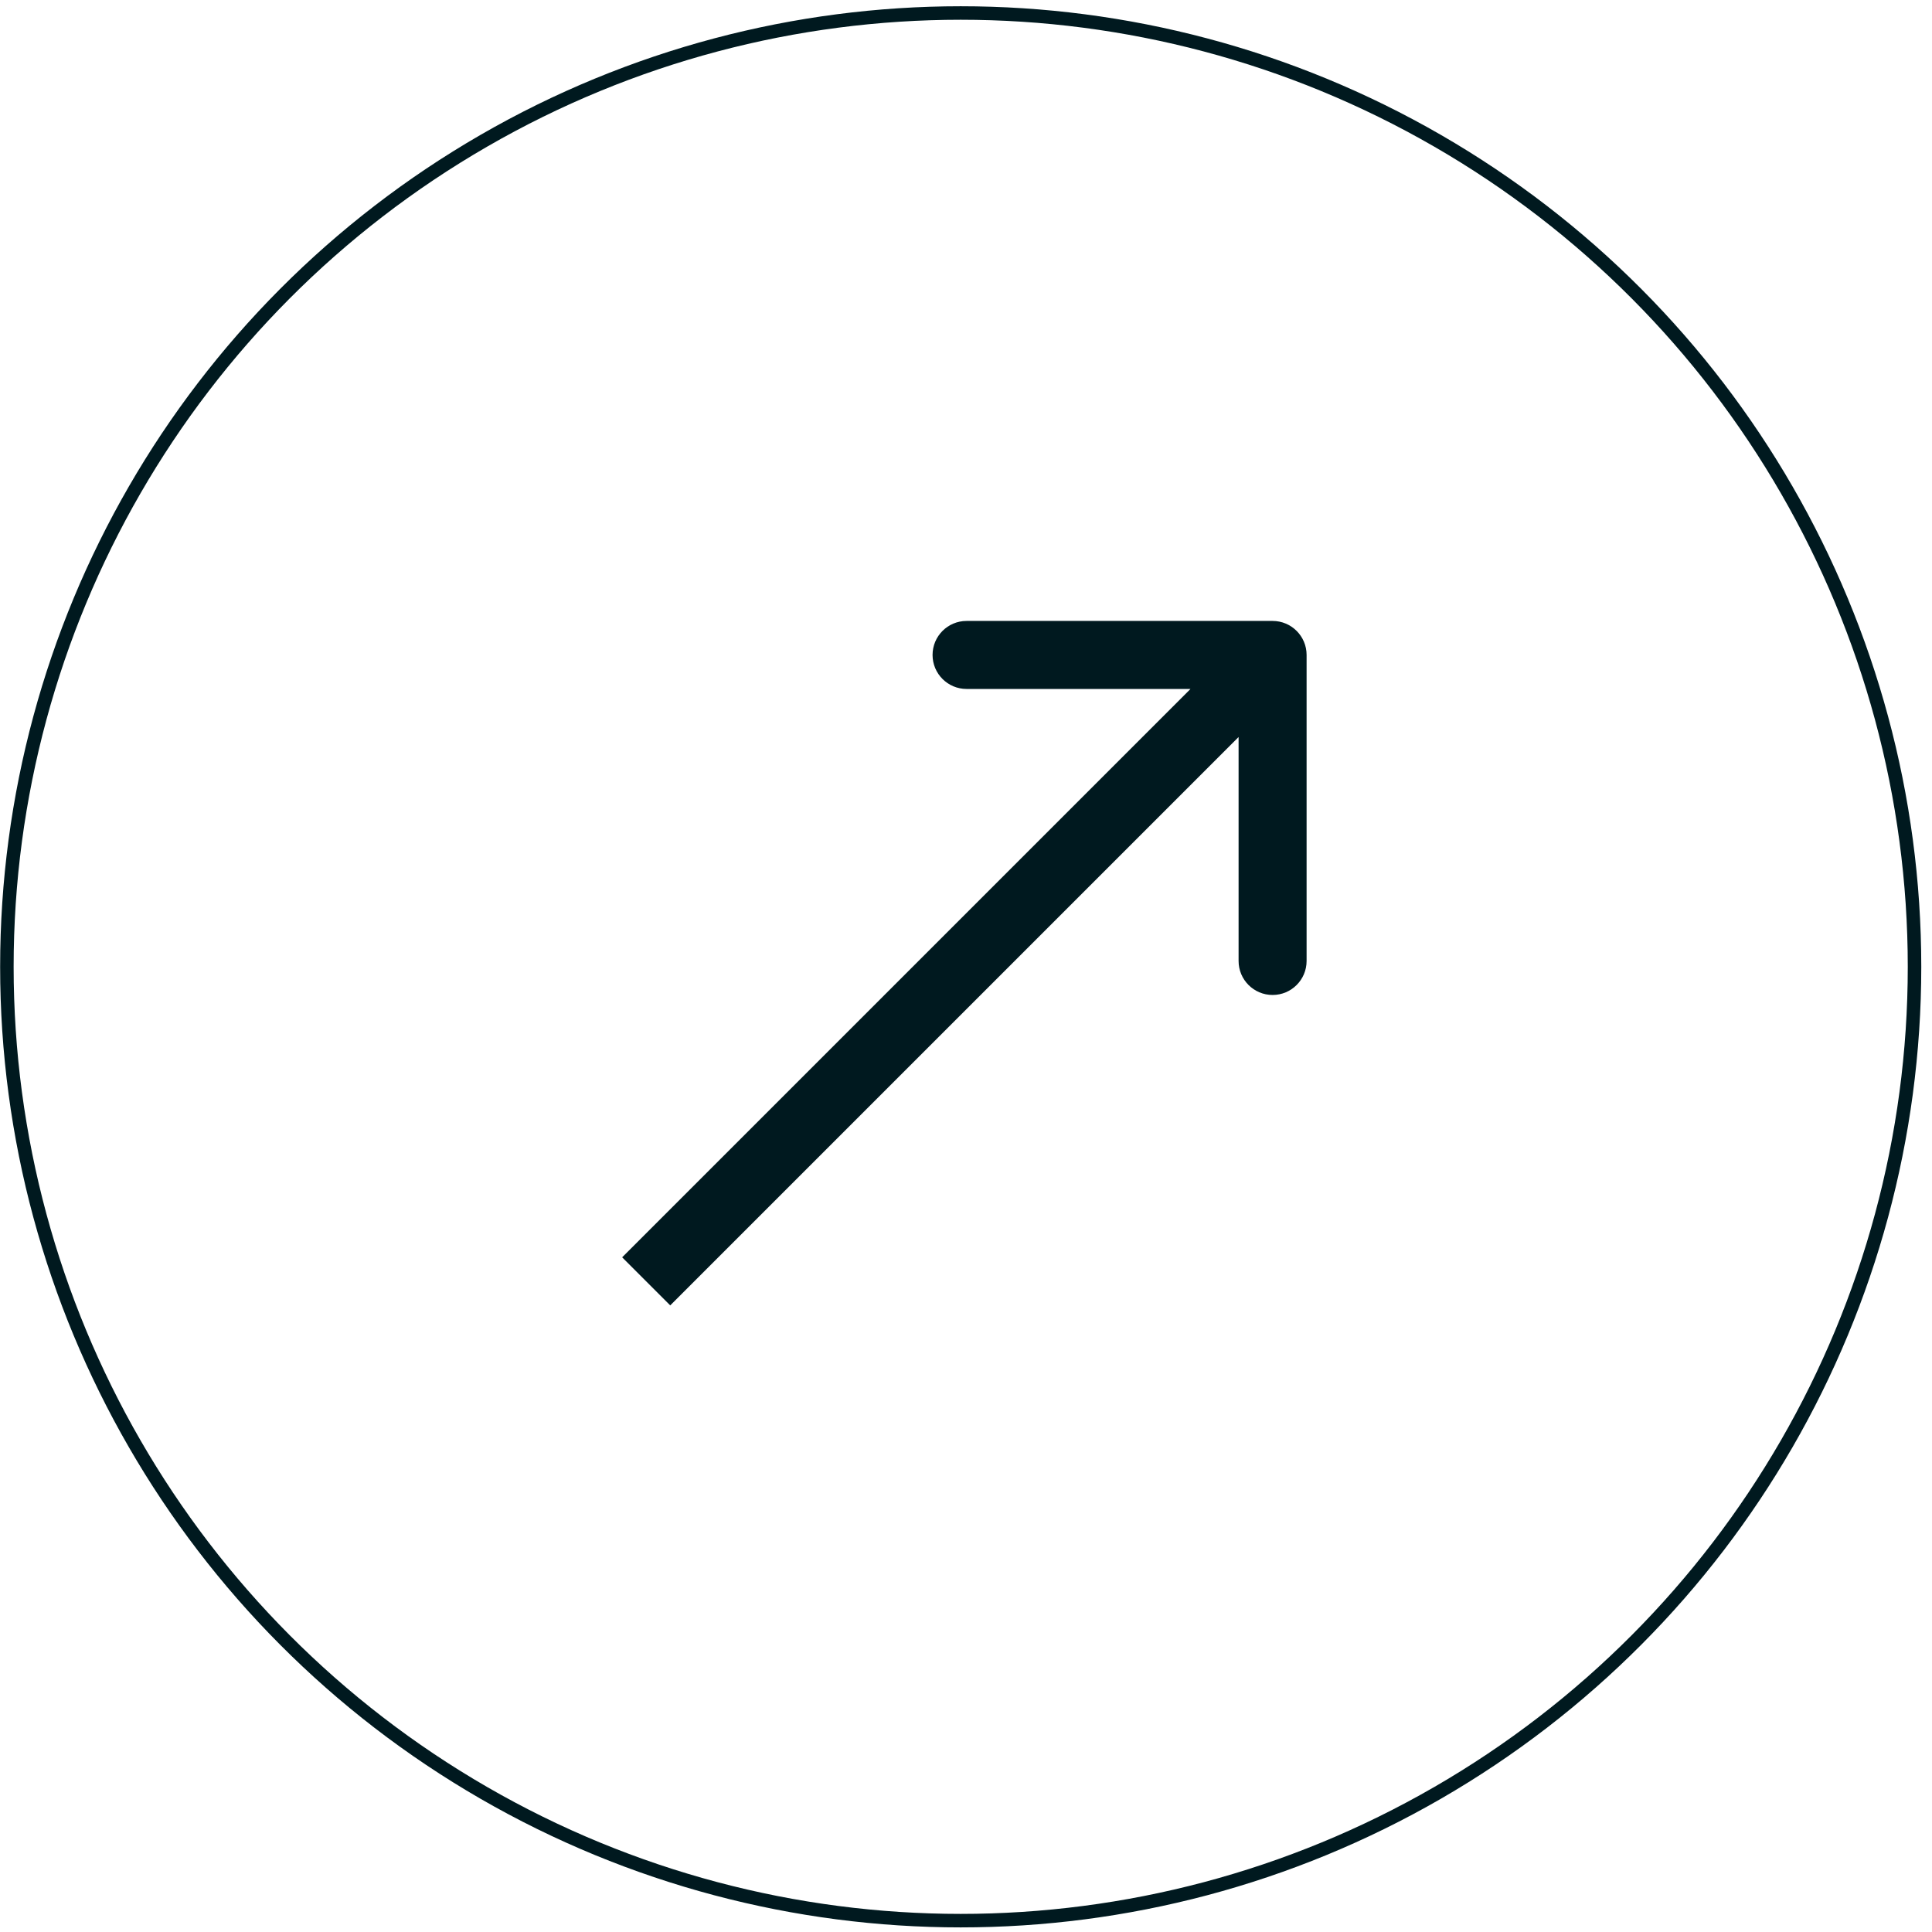 <svg width="178" height="178" viewBox="0 0 178 178" fill="none" xmlns="http://www.w3.org/2000/svg">
<circle cx="88.512" cy="89.076" r="87.878" stroke="#00191F" stroke-width="1.244"/>
<path d="M120.38 60.342C120.38 58.612 118.977 57.209 117.247 57.209L89.052 57.209C87.322 57.209 85.919 58.612 85.919 60.342C85.919 62.072 87.322 63.475 89.052 63.475L114.114 63.475L114.114 88.537C114.114 90.267 115.517 91.669 117.247 91.669C118.977 91.669 120.38 90.267 120.38 88.537L120.38 60.342ZM61.75 120.269L119.462 62.557L115.032 58.127L57.32 115.839L61.75 120.269Z" fill="#00191F"/>
</svg>
